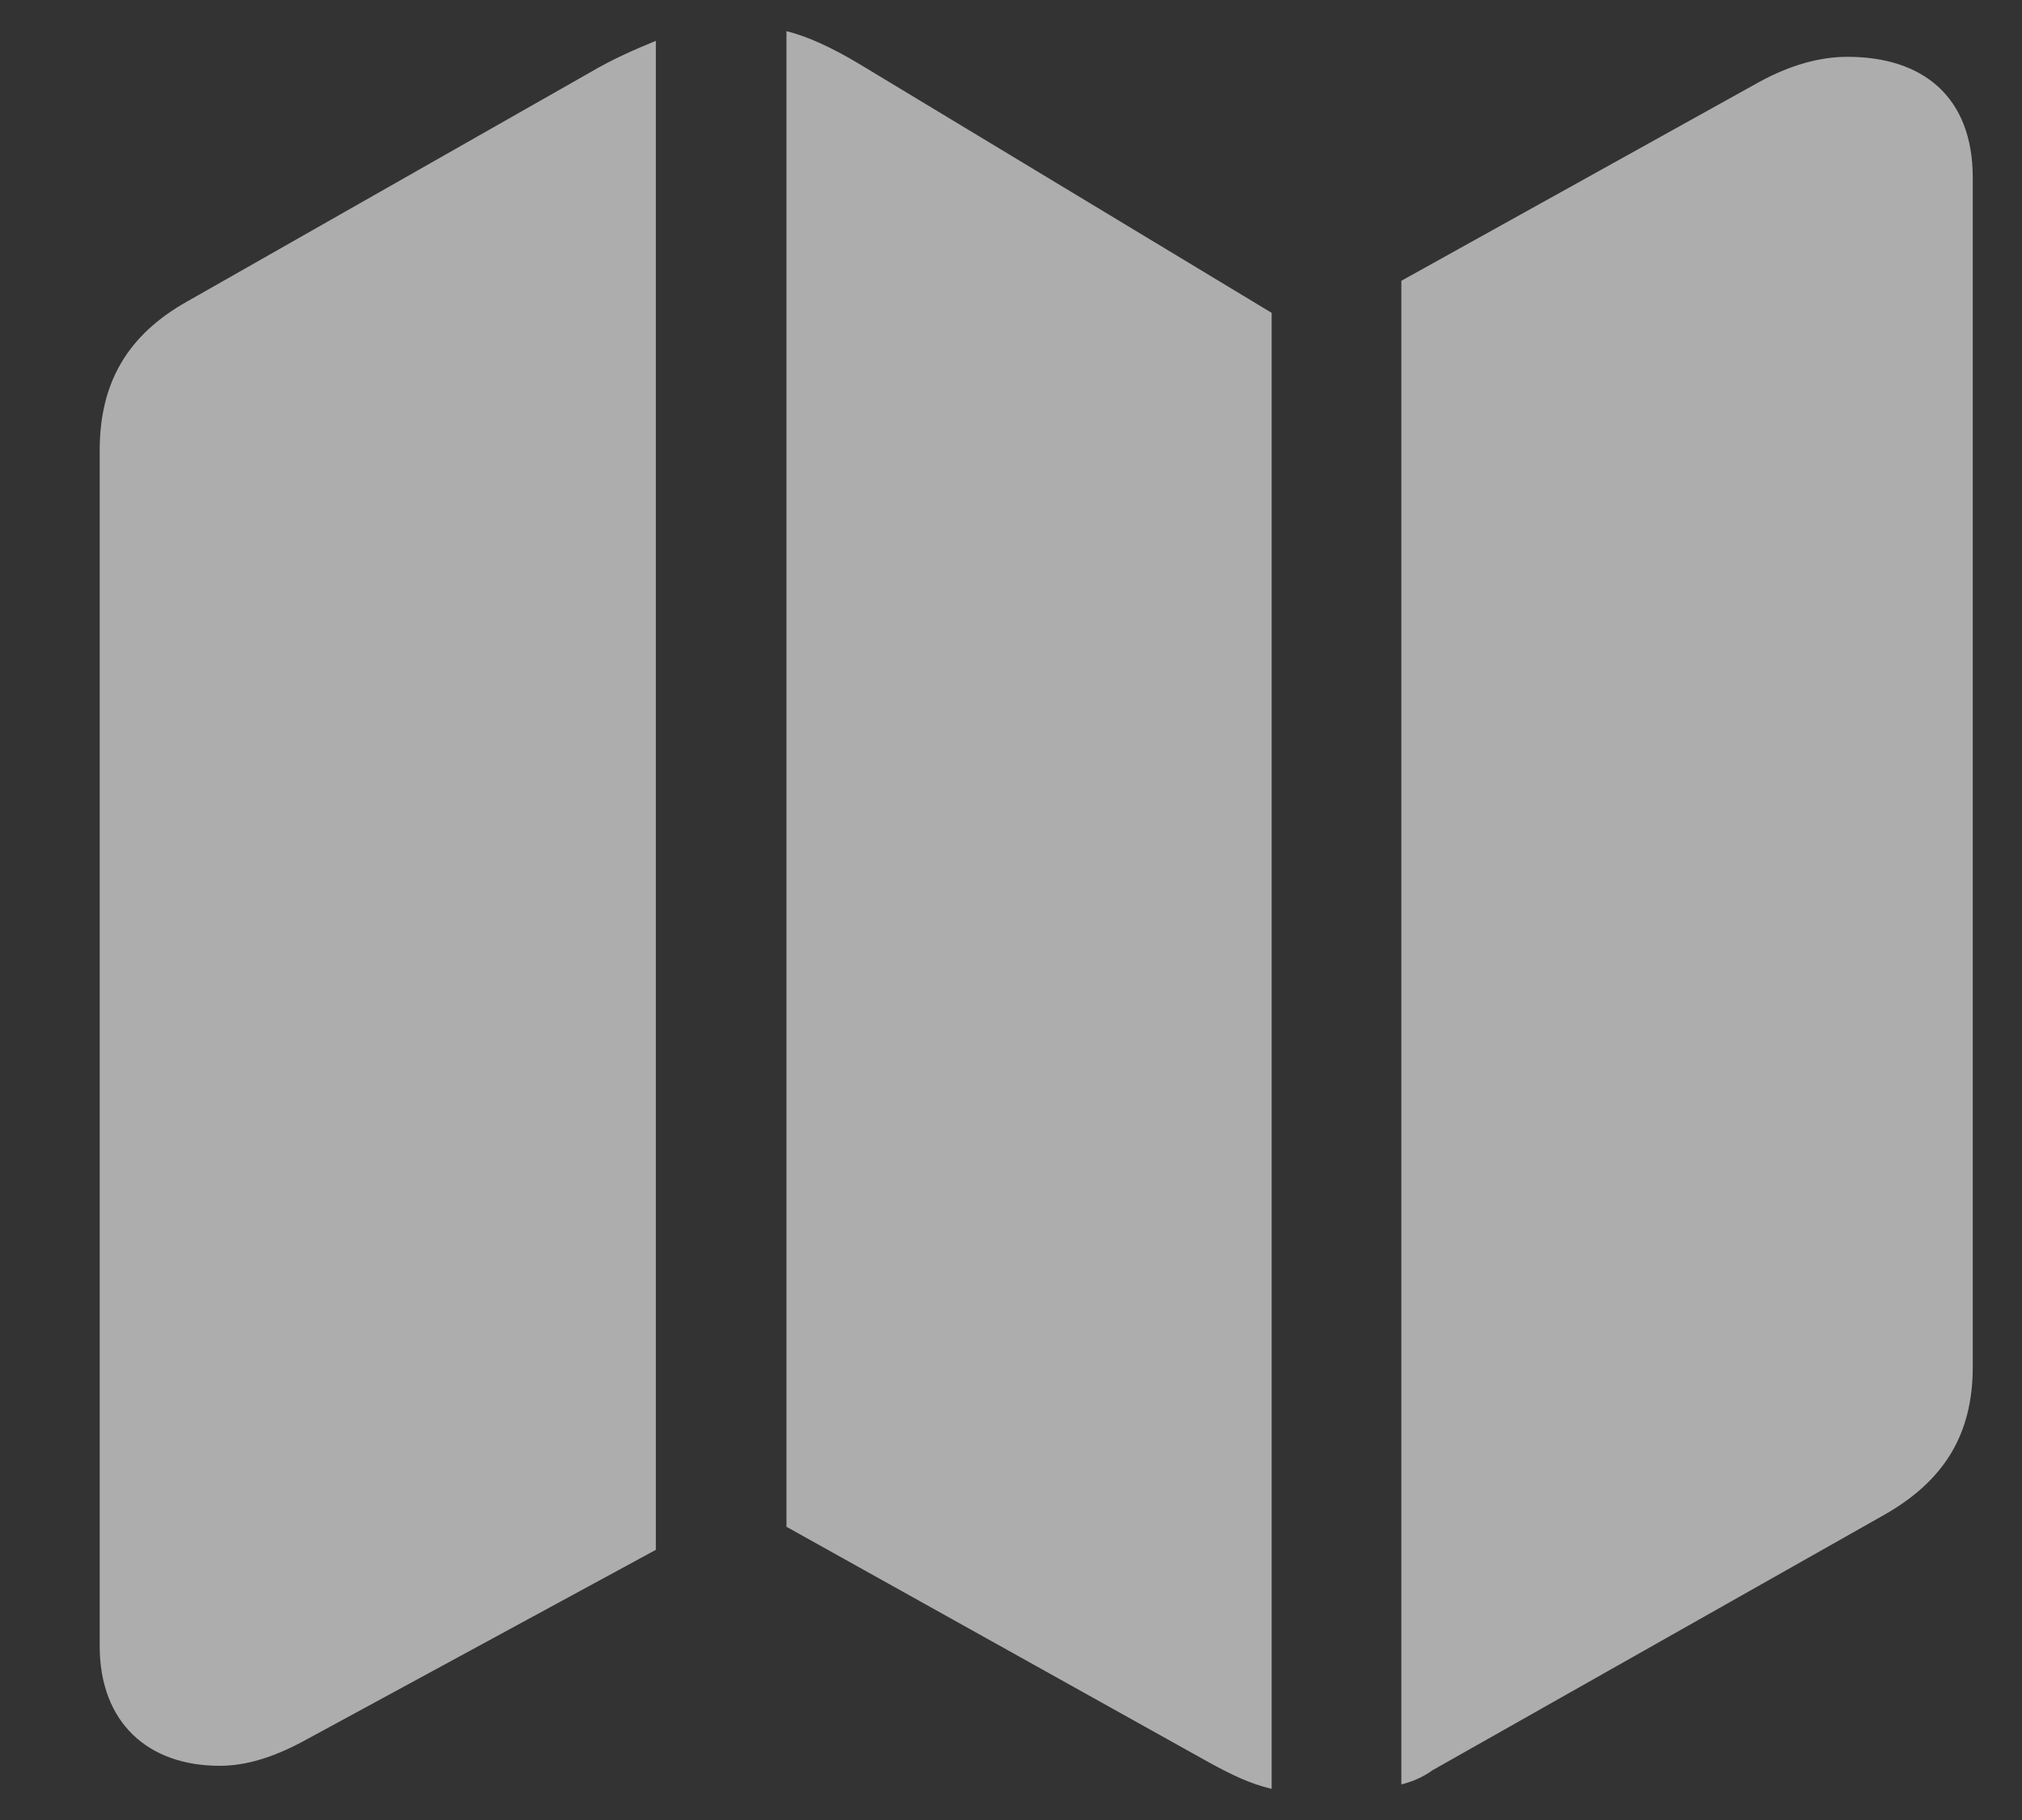 <svg width="20" height="18" viewBox="0 0 20 18" fill="none" xmlns="http://www.w3.org/2000/svg">
<rect x="0" y="0" width="20" height="18" fill="#333333" stroke="none"/>
<path id="map.fill" d="M7.779 15.1L11.972 17.438C12.183 17.552 12.359 17.64 12.578 17.692V3.094L8.5 0.633C8.237 0.475 7.99 0.36 7.779 0.308V15.1ZM0.986 16.277C0.986 17.042 1.469 17.464 2.172 17.464C2.427 17.464 2.691 17.385 2.989 17.227L6.487 15.328V0.404C6.294 0.483 6.066 0.58 5.828 0.721L1.856 2.979C1.258 3.313 0.986 3.788 0.986 4.456V16.277ZM13.861 17.648C13.967 17.622 14.072 17.578 14.169 17.508L18.616 14.994C19.232 14.651 19.513 14.185 19.513 13.518V1.758C19.513 0.958 19.021 0.562 18.274 0.562C18.001 0.562 17.711 0.642 17.404 0.809L13.861 2.777V17.648Z" fill="white" fill-opacity="0.6"/>
</svg>
